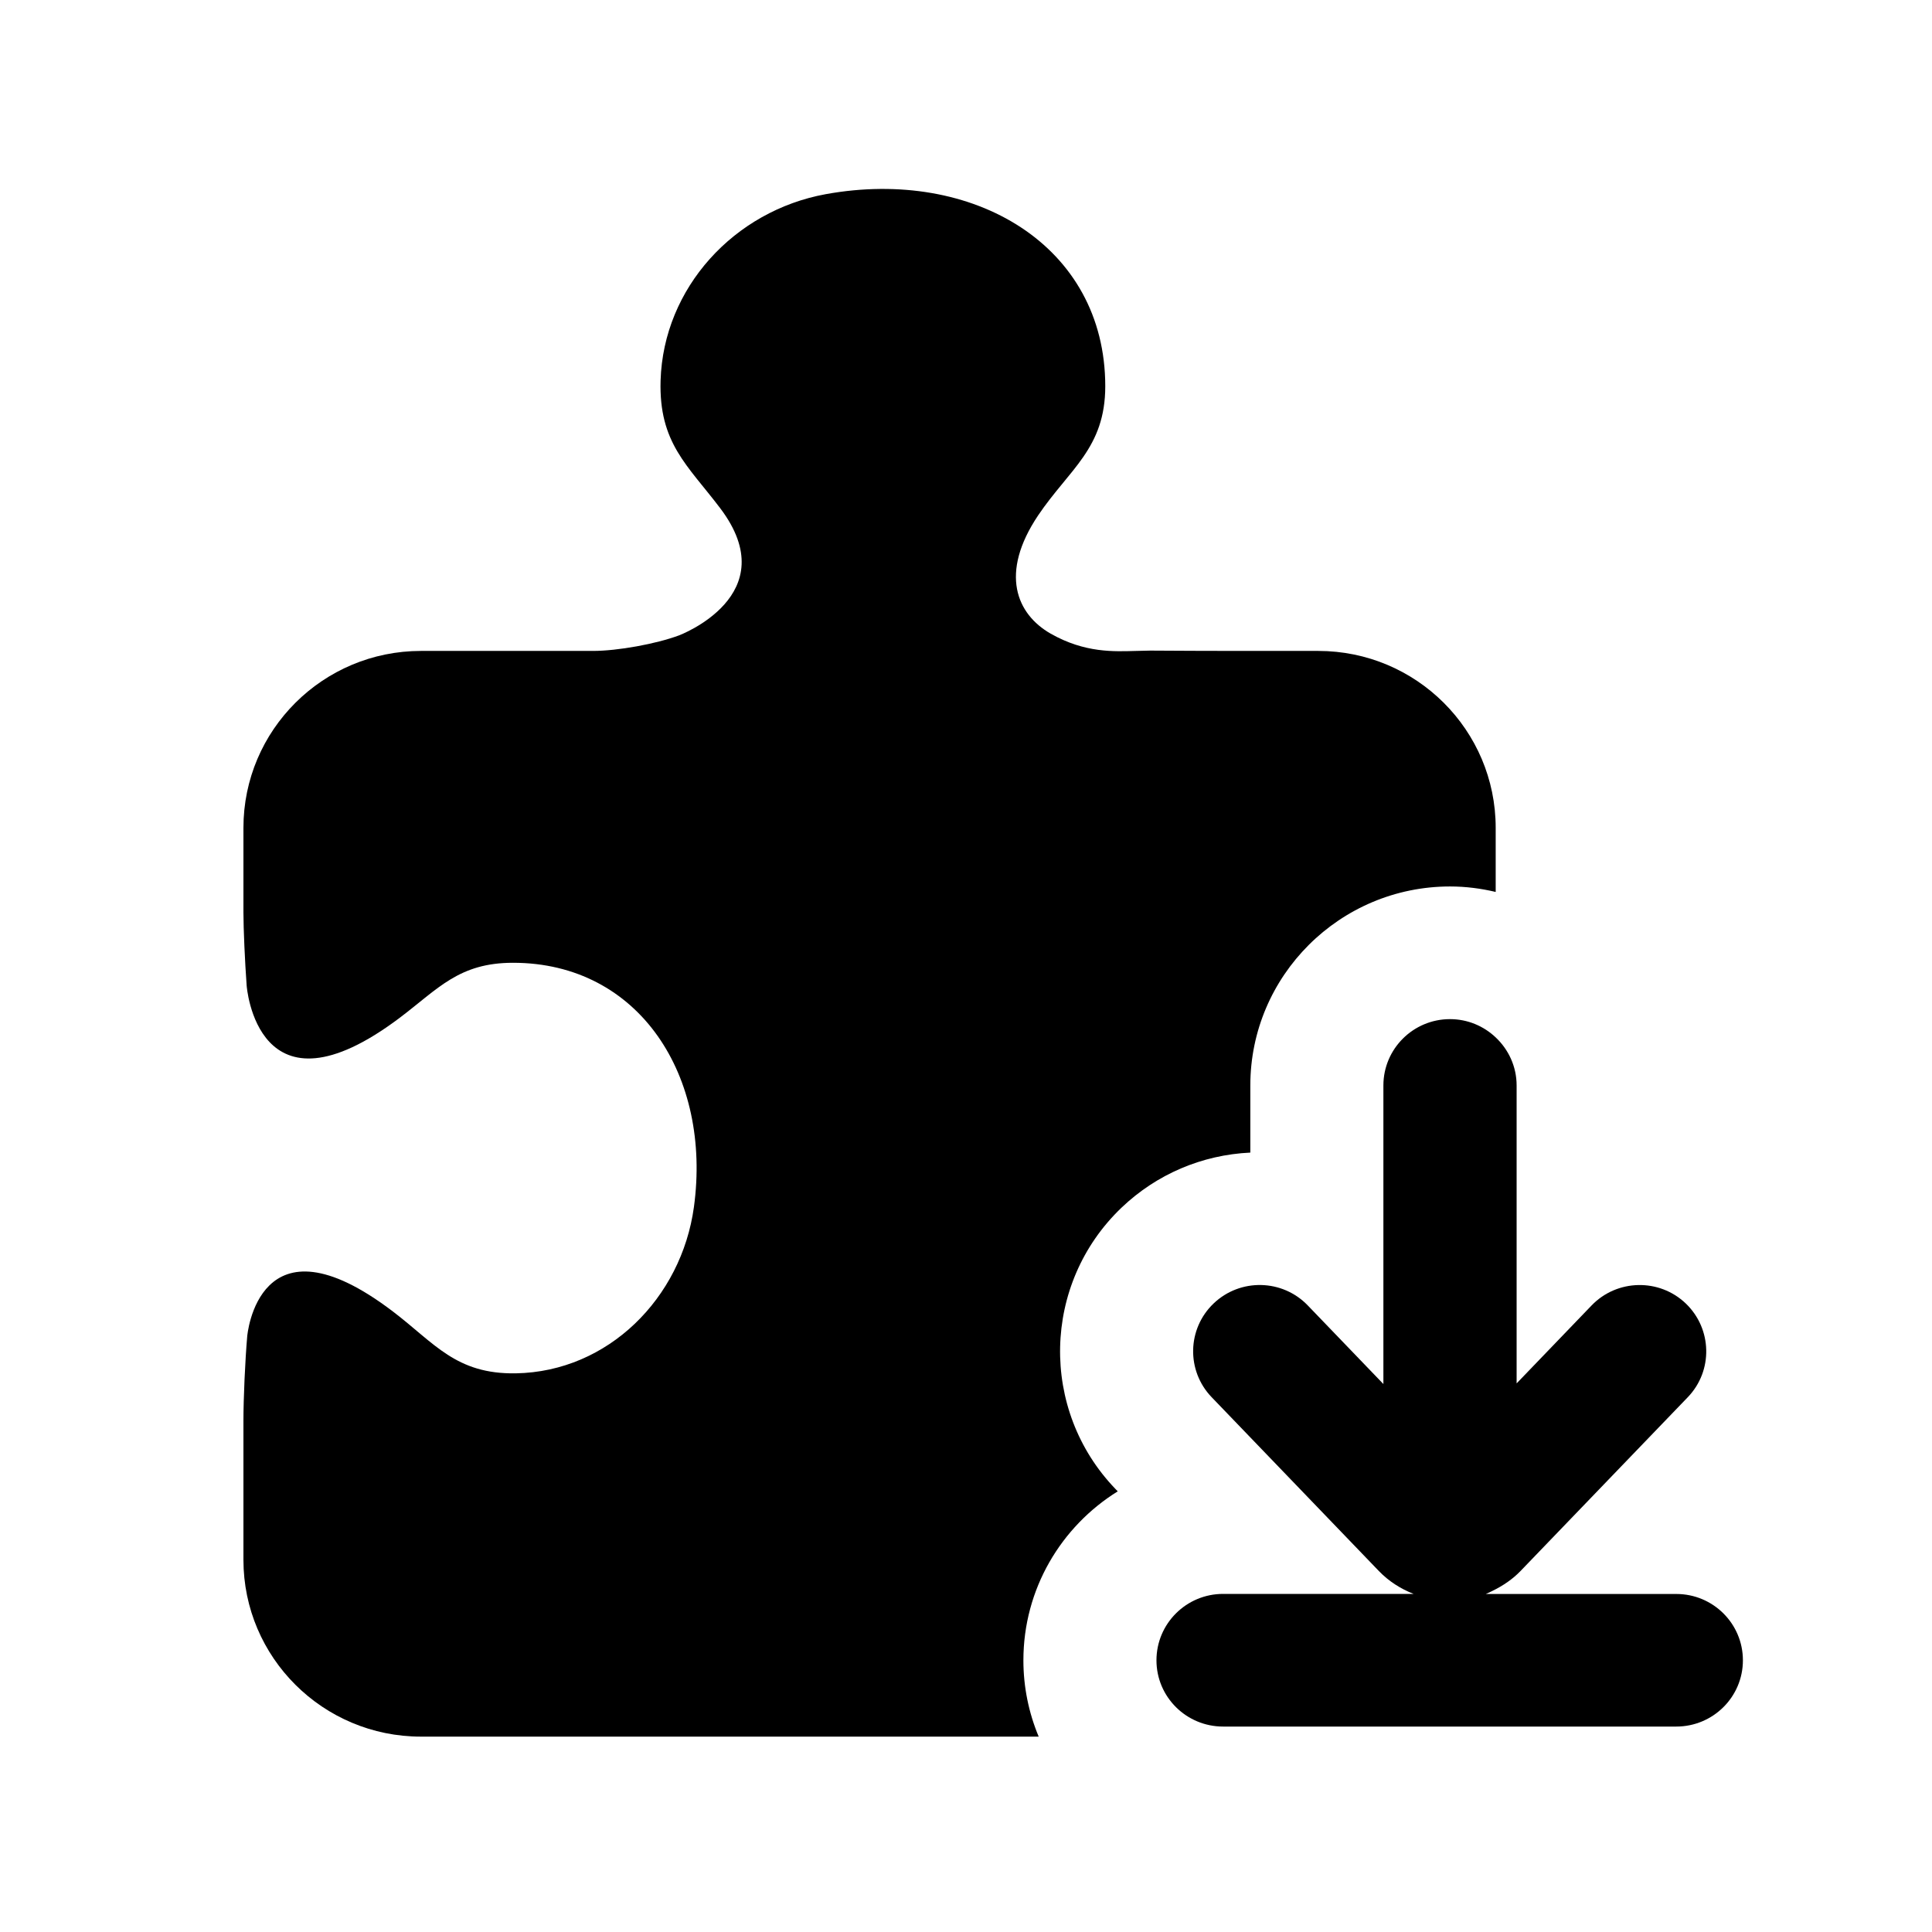 <svg width="24" height="24" viewBox="0 0 24 24" fill="none" xmlns="http://www.w3.org/2000/svg">
<path d="M15.532 14.318V13.484C15.532 12.121 16.645 11.012 18.013 11.012C18.209 11.012 18.398 11.037 18.58 11.08V10.284C18.58 9.07 17.593 8.086 16.375 8.086H15.366C15.063 8.086 14.579 8.084 14.29 8.082C14.29 8.082 14.29 8.082 14.115 8.086C13.845 8.093 13.48 8.115 13.051 7.871C12.63 7.63 12.411 7.124 12.897 6.401C13.283 5.829 13.73 5.569 13.73 4.798C13.73 3.048 12.091 2.079 10.258 2.412C9.12 2.619 8.241 3.576 8.206 4.727C8.183 5.503 8.542 5.779 8.945 6.311C9.768 7.394 8.435 7.893 8.435 7.893C8.151 7.999 7.671 8.086 7.367 8.086H5.23C4.012 8.086 3.024 9.07 3.024 10.284V10.428C3.024 10.73 3.024 11.139 3.024 11.336C3.024 11.534 3.042 11.942 3.064 12.243C3.064 12.243 3.189 13.981 4.966 12.643C5.444 12.282 5.701 11.96 6.373 11.96C7.946 11.96 8.842 13.373 8.62 14.995C8.465 16.125 7.555 17.04 6.409 17.06C5.664 17.073 5.399 16.686 4.881 16.292C3.204 15.016 3.071 16.6 3.071 16.6C3.045 16.901 3.024 17.373 3.024 17.65C3.024 17.926 3.024 18.399 3.024 18.701V19.376C3.024 20.589 4.012 21.573 5.23 21.573H12.903C12.781 21.281 12.713 20.961 12.713 20.625C12.713 19.74 13.181 18.963 13.885 18.526L13.857 18.497C12.911 17.514 12.944 15.946 13.932 15.002C14.368 14.586 14.932 14.346 15.532 14.318Z" fill="black"/>
<path d="M20.824 19.801H18.538H18.457C18.487 19.789 18.516 19.774 18.545 19.76C18.671 19.698 18.79 19.618 18.889 19.515L20.966 17.357C21.282 17.029 21.27 16.507 20.941 16.192C20.611 15.877 20.087 15.889 19.771 16.217L18.84 17.185V13.484C18.84 13.248 18.739 13.037 18.58 12.887C18.432 12.747 18.233 12.66 18.012 12.66C17.556 12.66 17.185 13.029 17.185 13.484V17.193L16.246 16.217C15.93 15.888 15.406 15.877 15.076 16.192C14.746 16.507 14.736 17.029 15.052 17.357L17.128 19.515C17.25 19.642 17.399 19.737 17.56 19.8H15.194C14.737 19.8 14.366 20.169 14.366 20.625C14.366 21.08 14.737 21.448 15.194 21.448H17.1H20.823C21.28 21.448 21.651 21.08 21.651 20.625C21.651 20.169 21.28 19.801 20.824 19.801Z" fill="black"/>
</svg>
